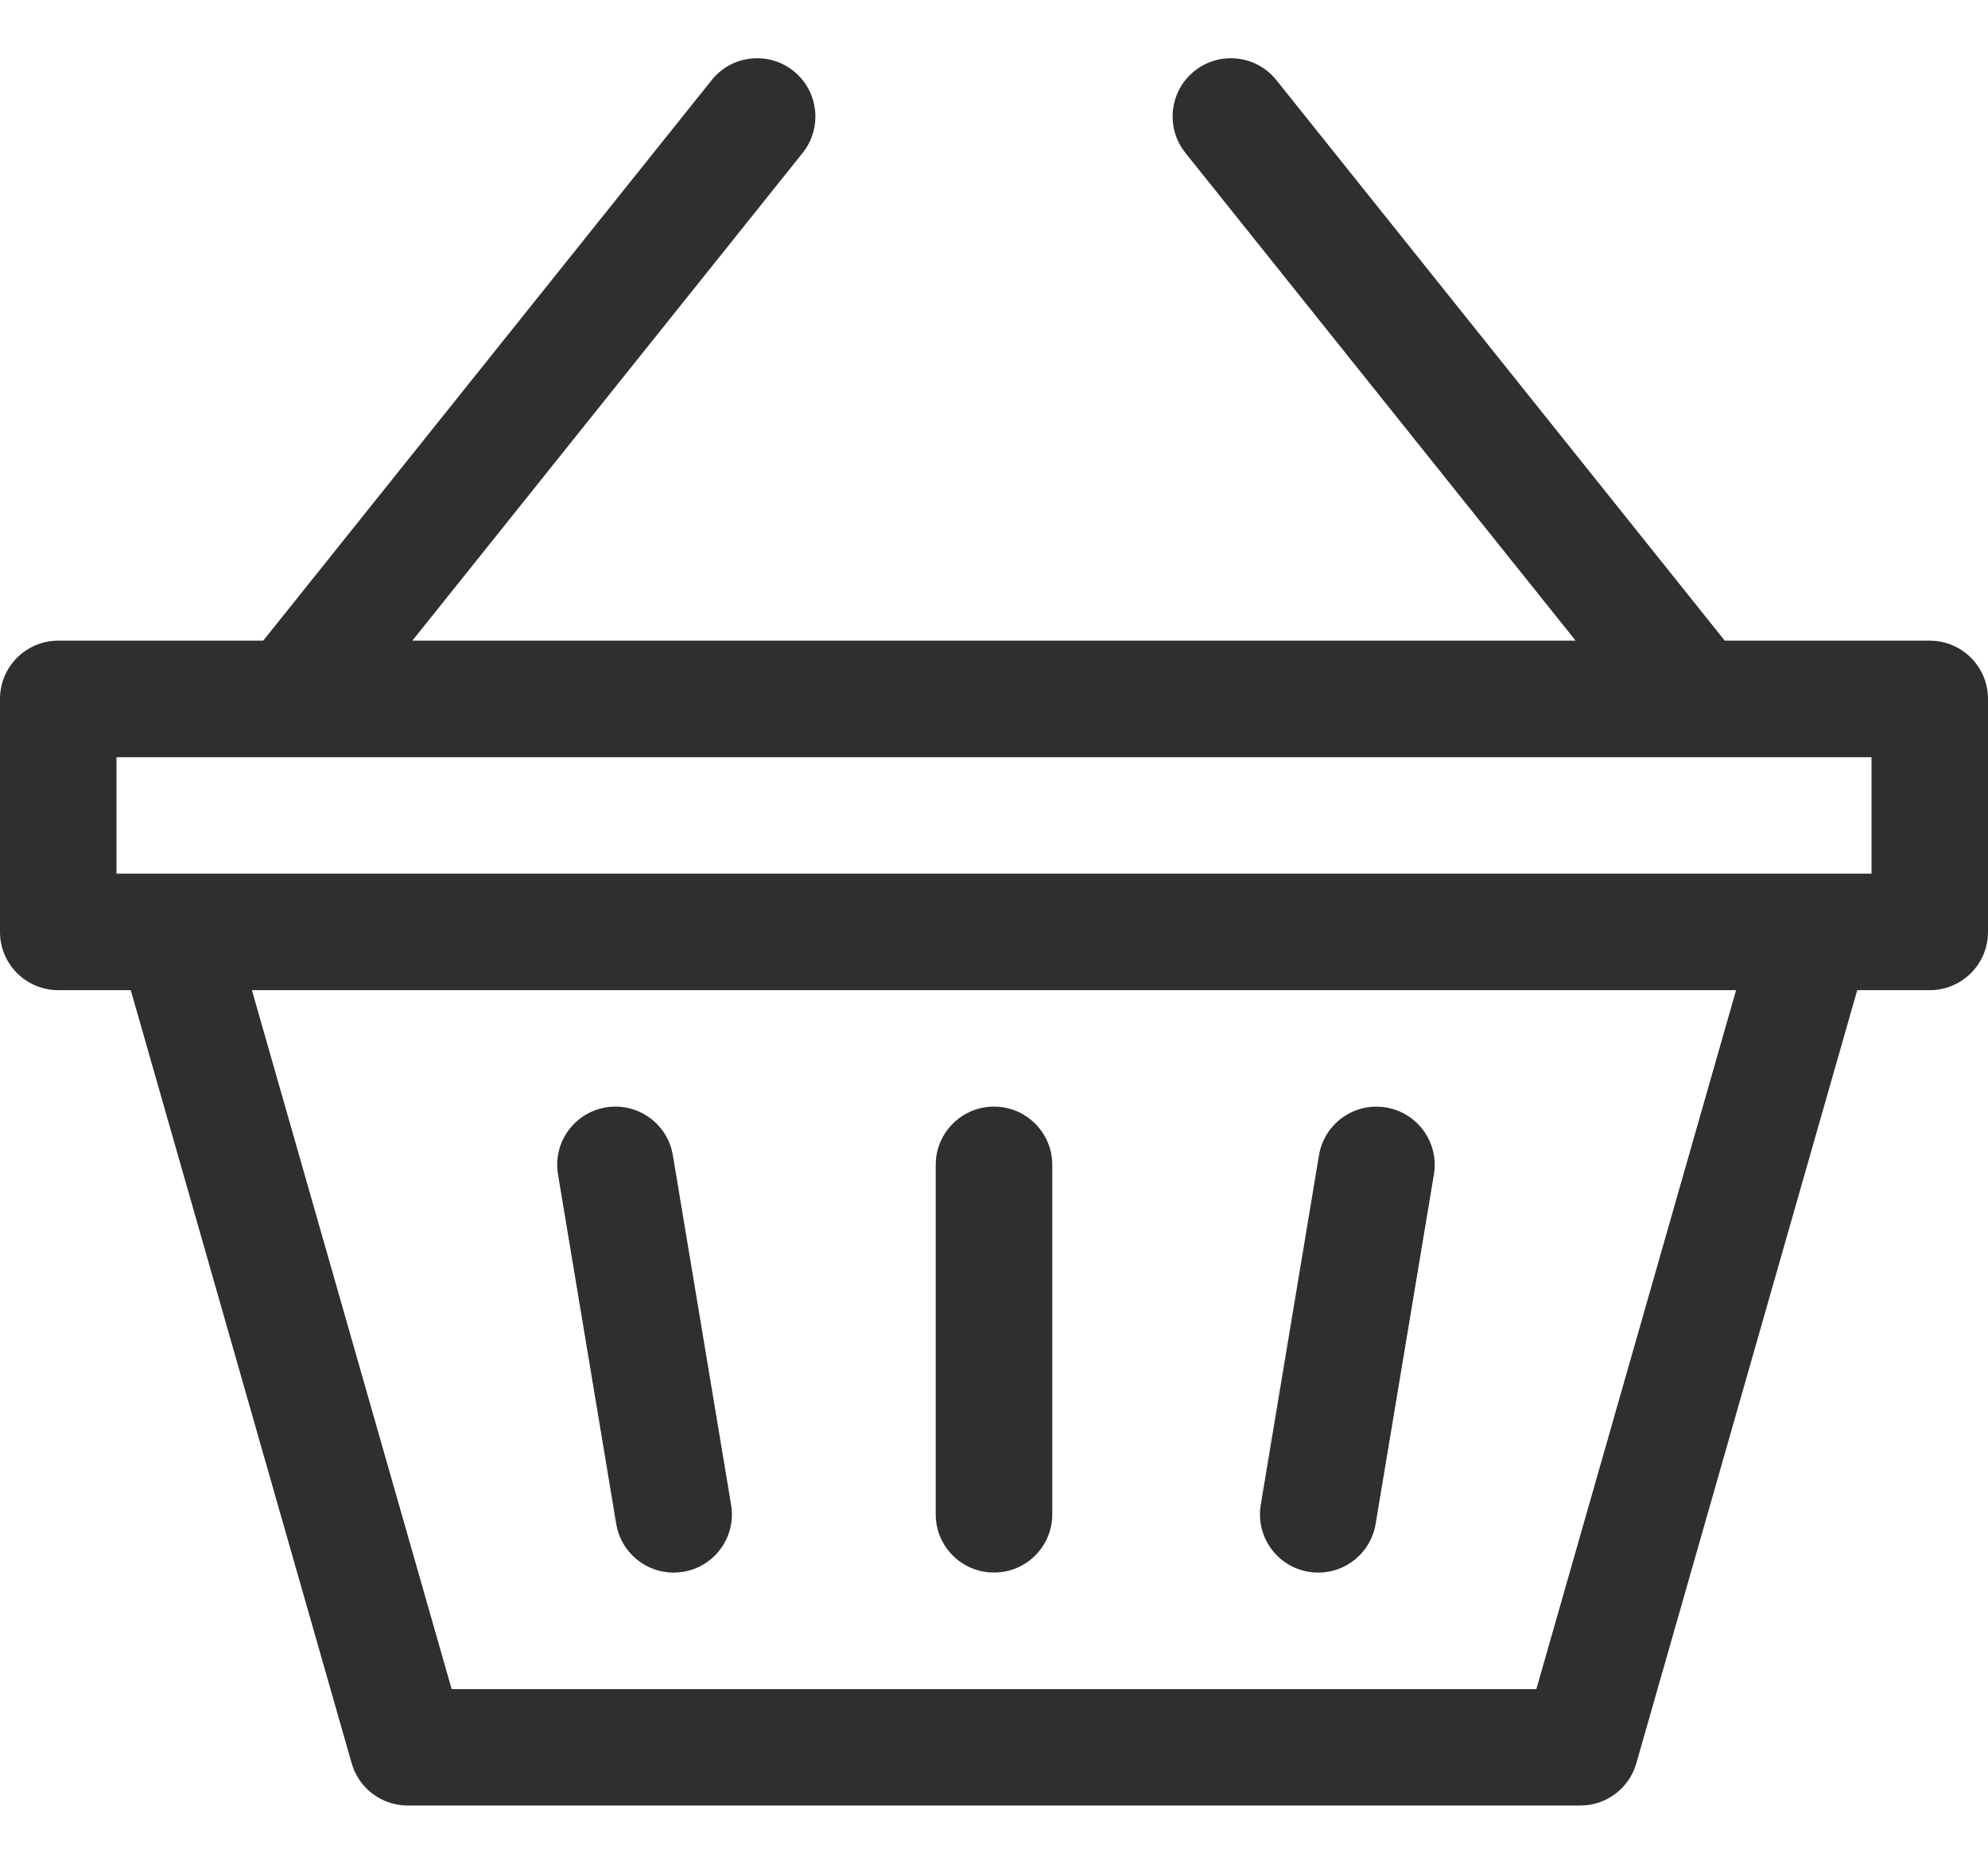 <svg width="32" height="30" viewBox="0 0 32 30" fill="none" xmlns="http://www.w3.org/2000/svg">
<path d="M21.064 25.3C21.117 25.309 21.169 25.313 21.22 25.313C21.67 25.313 22.067 24.988 22.143 24.529L23.081 18.904C23.166 18.394 22.821 17.911 22.31 17.826C21.799 17.74 21.316 18.085 21.231 18.596L20.294 24.221C20.209 24.732 20.554 25.215 21.064 25.3Z" fill="#2F2F2F"/>
<path d="M9.919 24.529C9.995 24.988 10.393 25.313 10.843 25.313C10.894 25.313 10.946 25.308 10.998 25.3C11.509 25.215 11.854 24.732 11.768 24.221L10.831 18.596C10.746 18.085 10.263 17.74 9.752 17.825C9.241 17.91 8.896 18.393 8.982 18.904L9.919 24.529Z" fill="#2F2F2F"/>
<path d="M31.062 10.312H27.763L20.545 1.289C20.221 0.885 19.631 0.819 19.227 1.143C18.823 1.466 18.757 2.056 19.081 2.461L25.362 10.312H6.638L12.92 2.461C13.243 2.056 13.177 1.466 12.773 1.143C12.369 0.819 11.779 0.885 11.456 1.289L4.237 10.312H0.938C0.42 10.312 0 10.732 0 11.25V15C0 15.518 0.42 15.938 0.938 15.938H2.105L5.661 28.383C5.776 28.785 6.144 29.062 6.562 29.062H25.438C25.856 29.062 26.224 28.785 26.339 28.383L29.895 15.938H31.062C31.58 15.938 32 15.518 32 15V11.25C32 10.732 31.58 10.312 31.062 10.312ZM24.73 27.188H7.27L4.055 15.938H27.945L24.73 27.188ZM30.125 14.062C26.913 14.062 4.918 14.062 1.875 14.062V12.188H30.125V14.062Z" fill="#2F2F2F"/>
<path d="M16 25.312C16.518 25.312 16.938 24.893 16.938 24.375V18.75C16.938 18.232 16.518 17.812 16 17.812C15.482 17.812 15.062 18.232 15.062 18.75V24.375C15.062 24.893 15.482 25.312 16 25.312Z" fill="#2F2F2F"/>
</svg>
